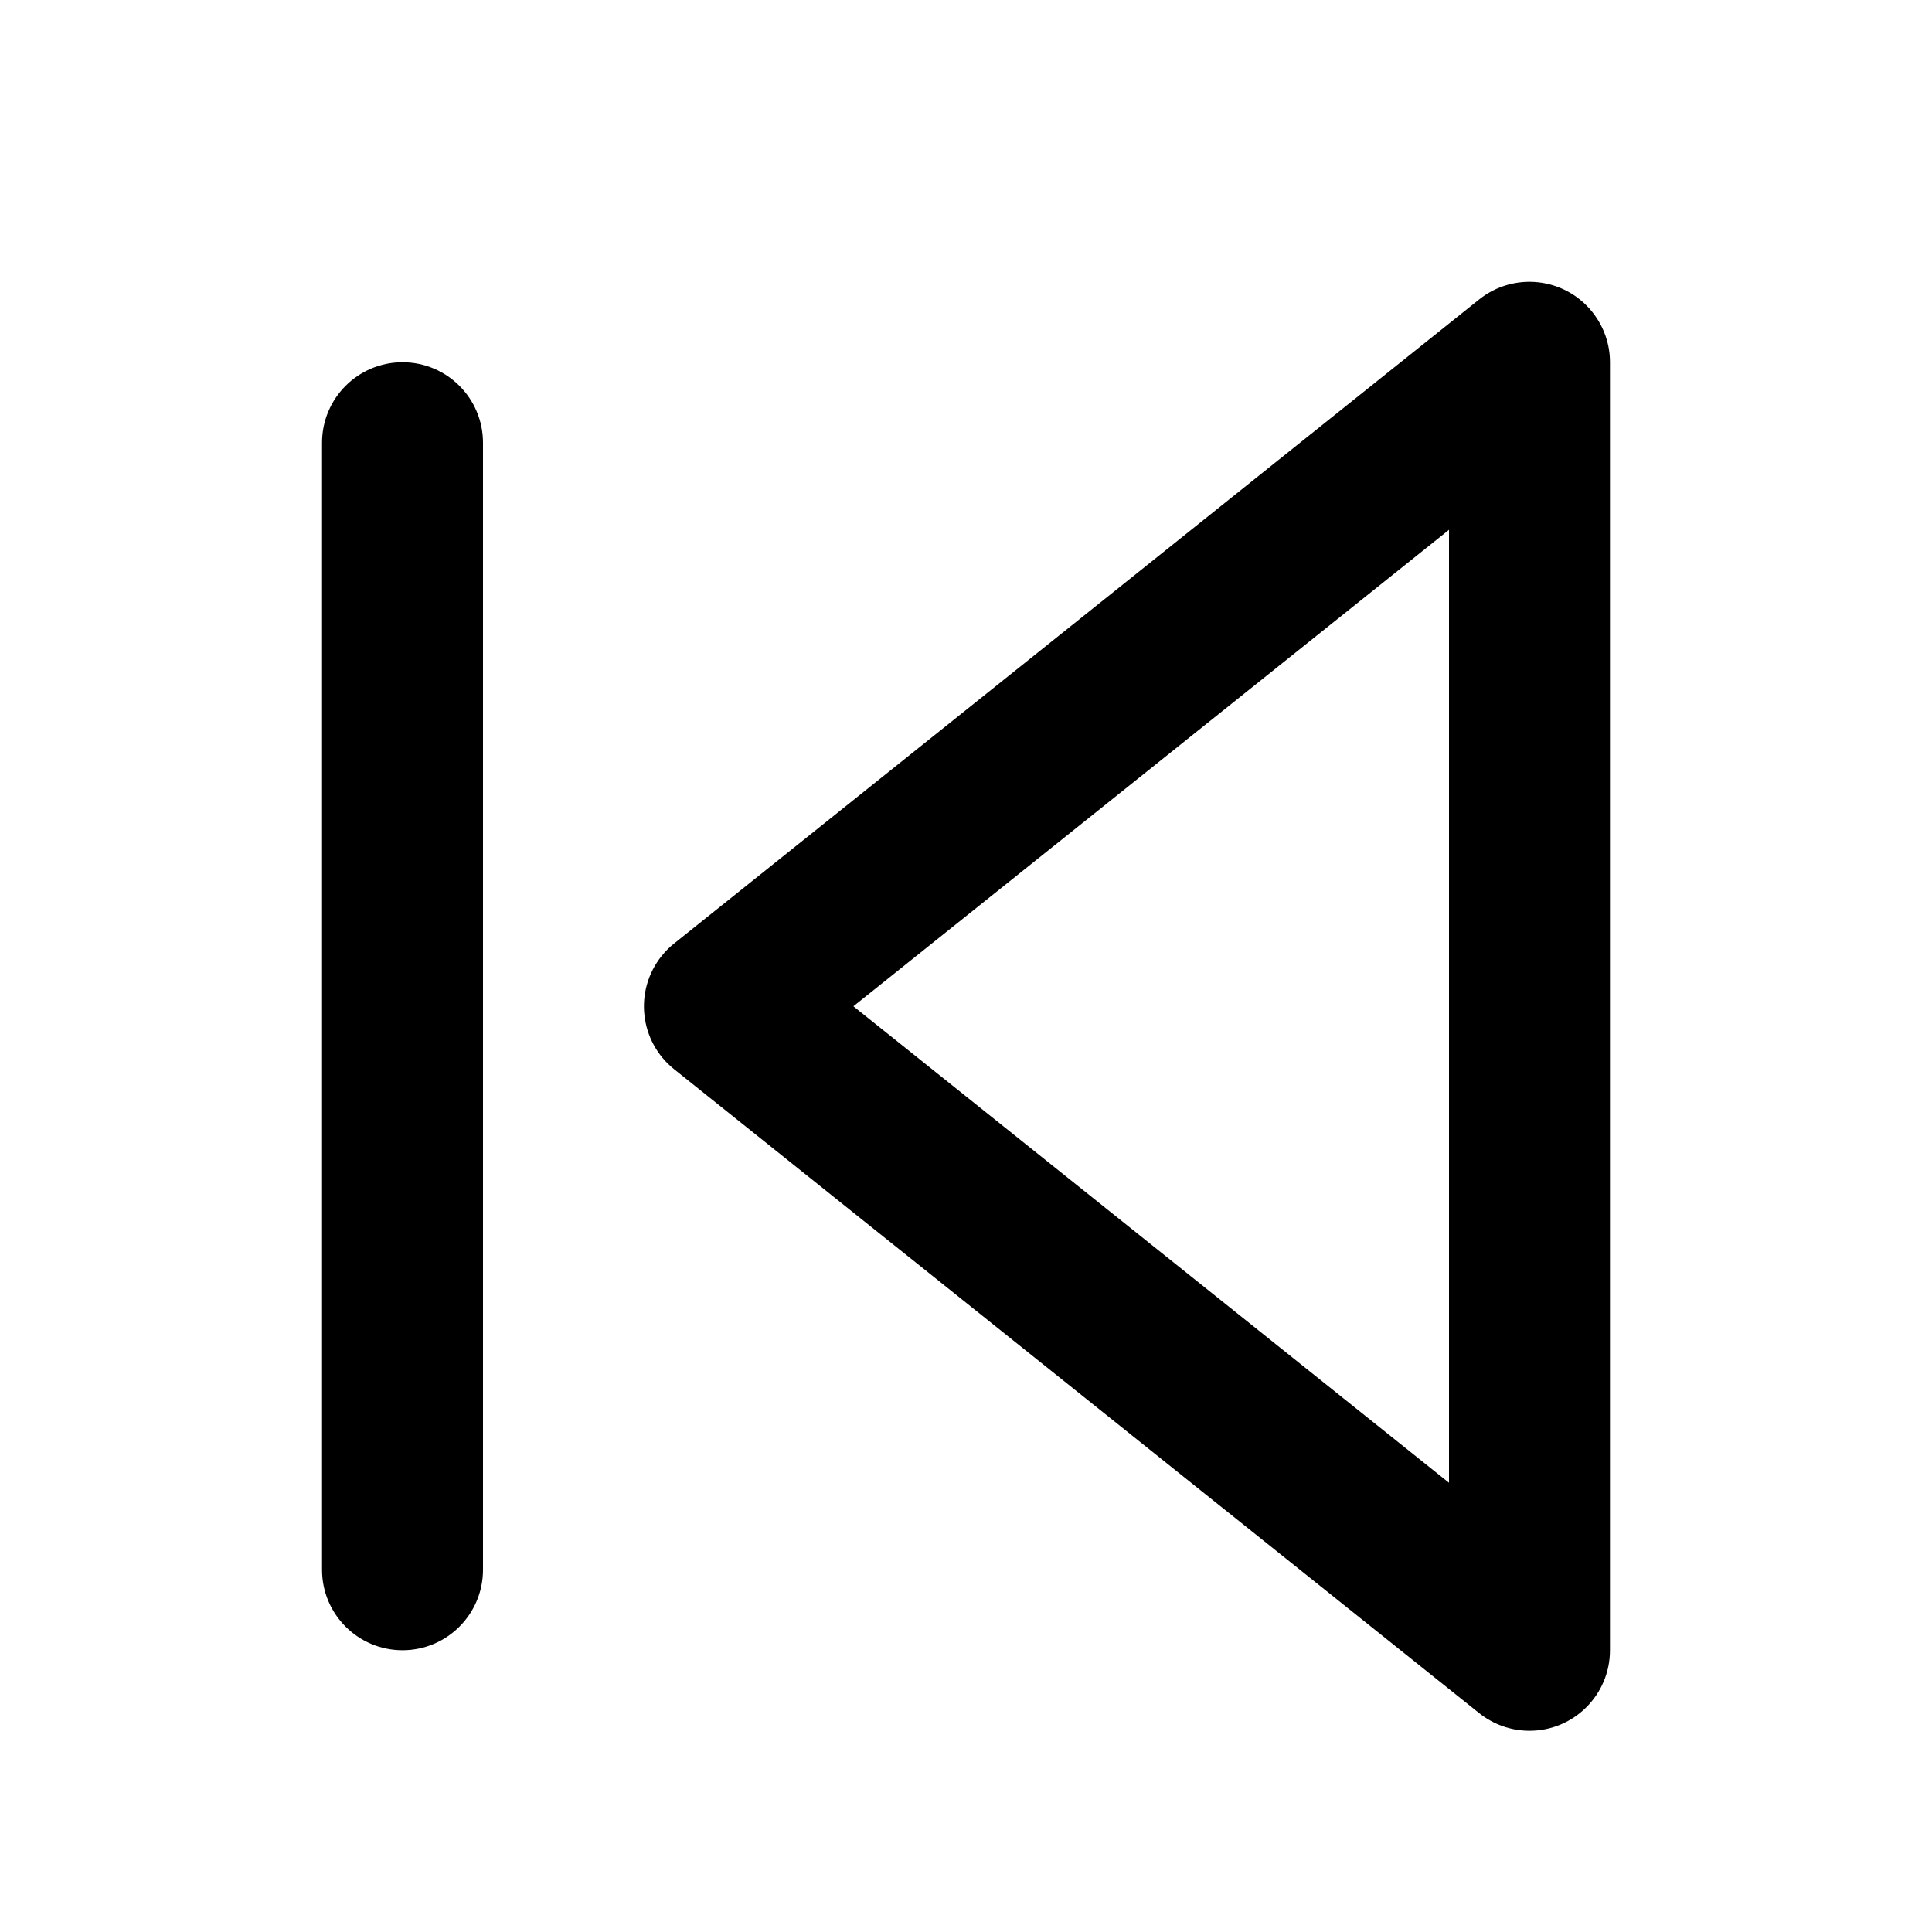 <!-- Generated by IcoMoon.io -->
<svg version="1.1" xmlns="http://www.w3.org/2000/svg" width="32" height="32" viewBox="0 0 32 32">
<title>skip-back</title>
<path d="M24.5 28.375c0.227 0.181 0.517 0.292 0.833 0.292 0.736 0 1.333-0.597 1.333-1.333v-21.333c0.001-0.291-0.095-0.585-0.292-0.833-0.46-0.575-1.299-0.668-1.875-0.208l-13.333 10.667c-0.071 0.056-0.144 0.127-0.208 0.208-0.46 0.575-0.367 1.415 0.208 1.875zM24 24.559l-9.865-7.892 9.865-7.892zM8 26v-18.667c0-0.736-0.597-1.333-1.333-1.333s-1.333 0.597-1.333 1.333v18.667c0 0.736 0.597 1.333 1.333 1.333s1.333-0.597 1.333-1.333z"></path>
</svg>
